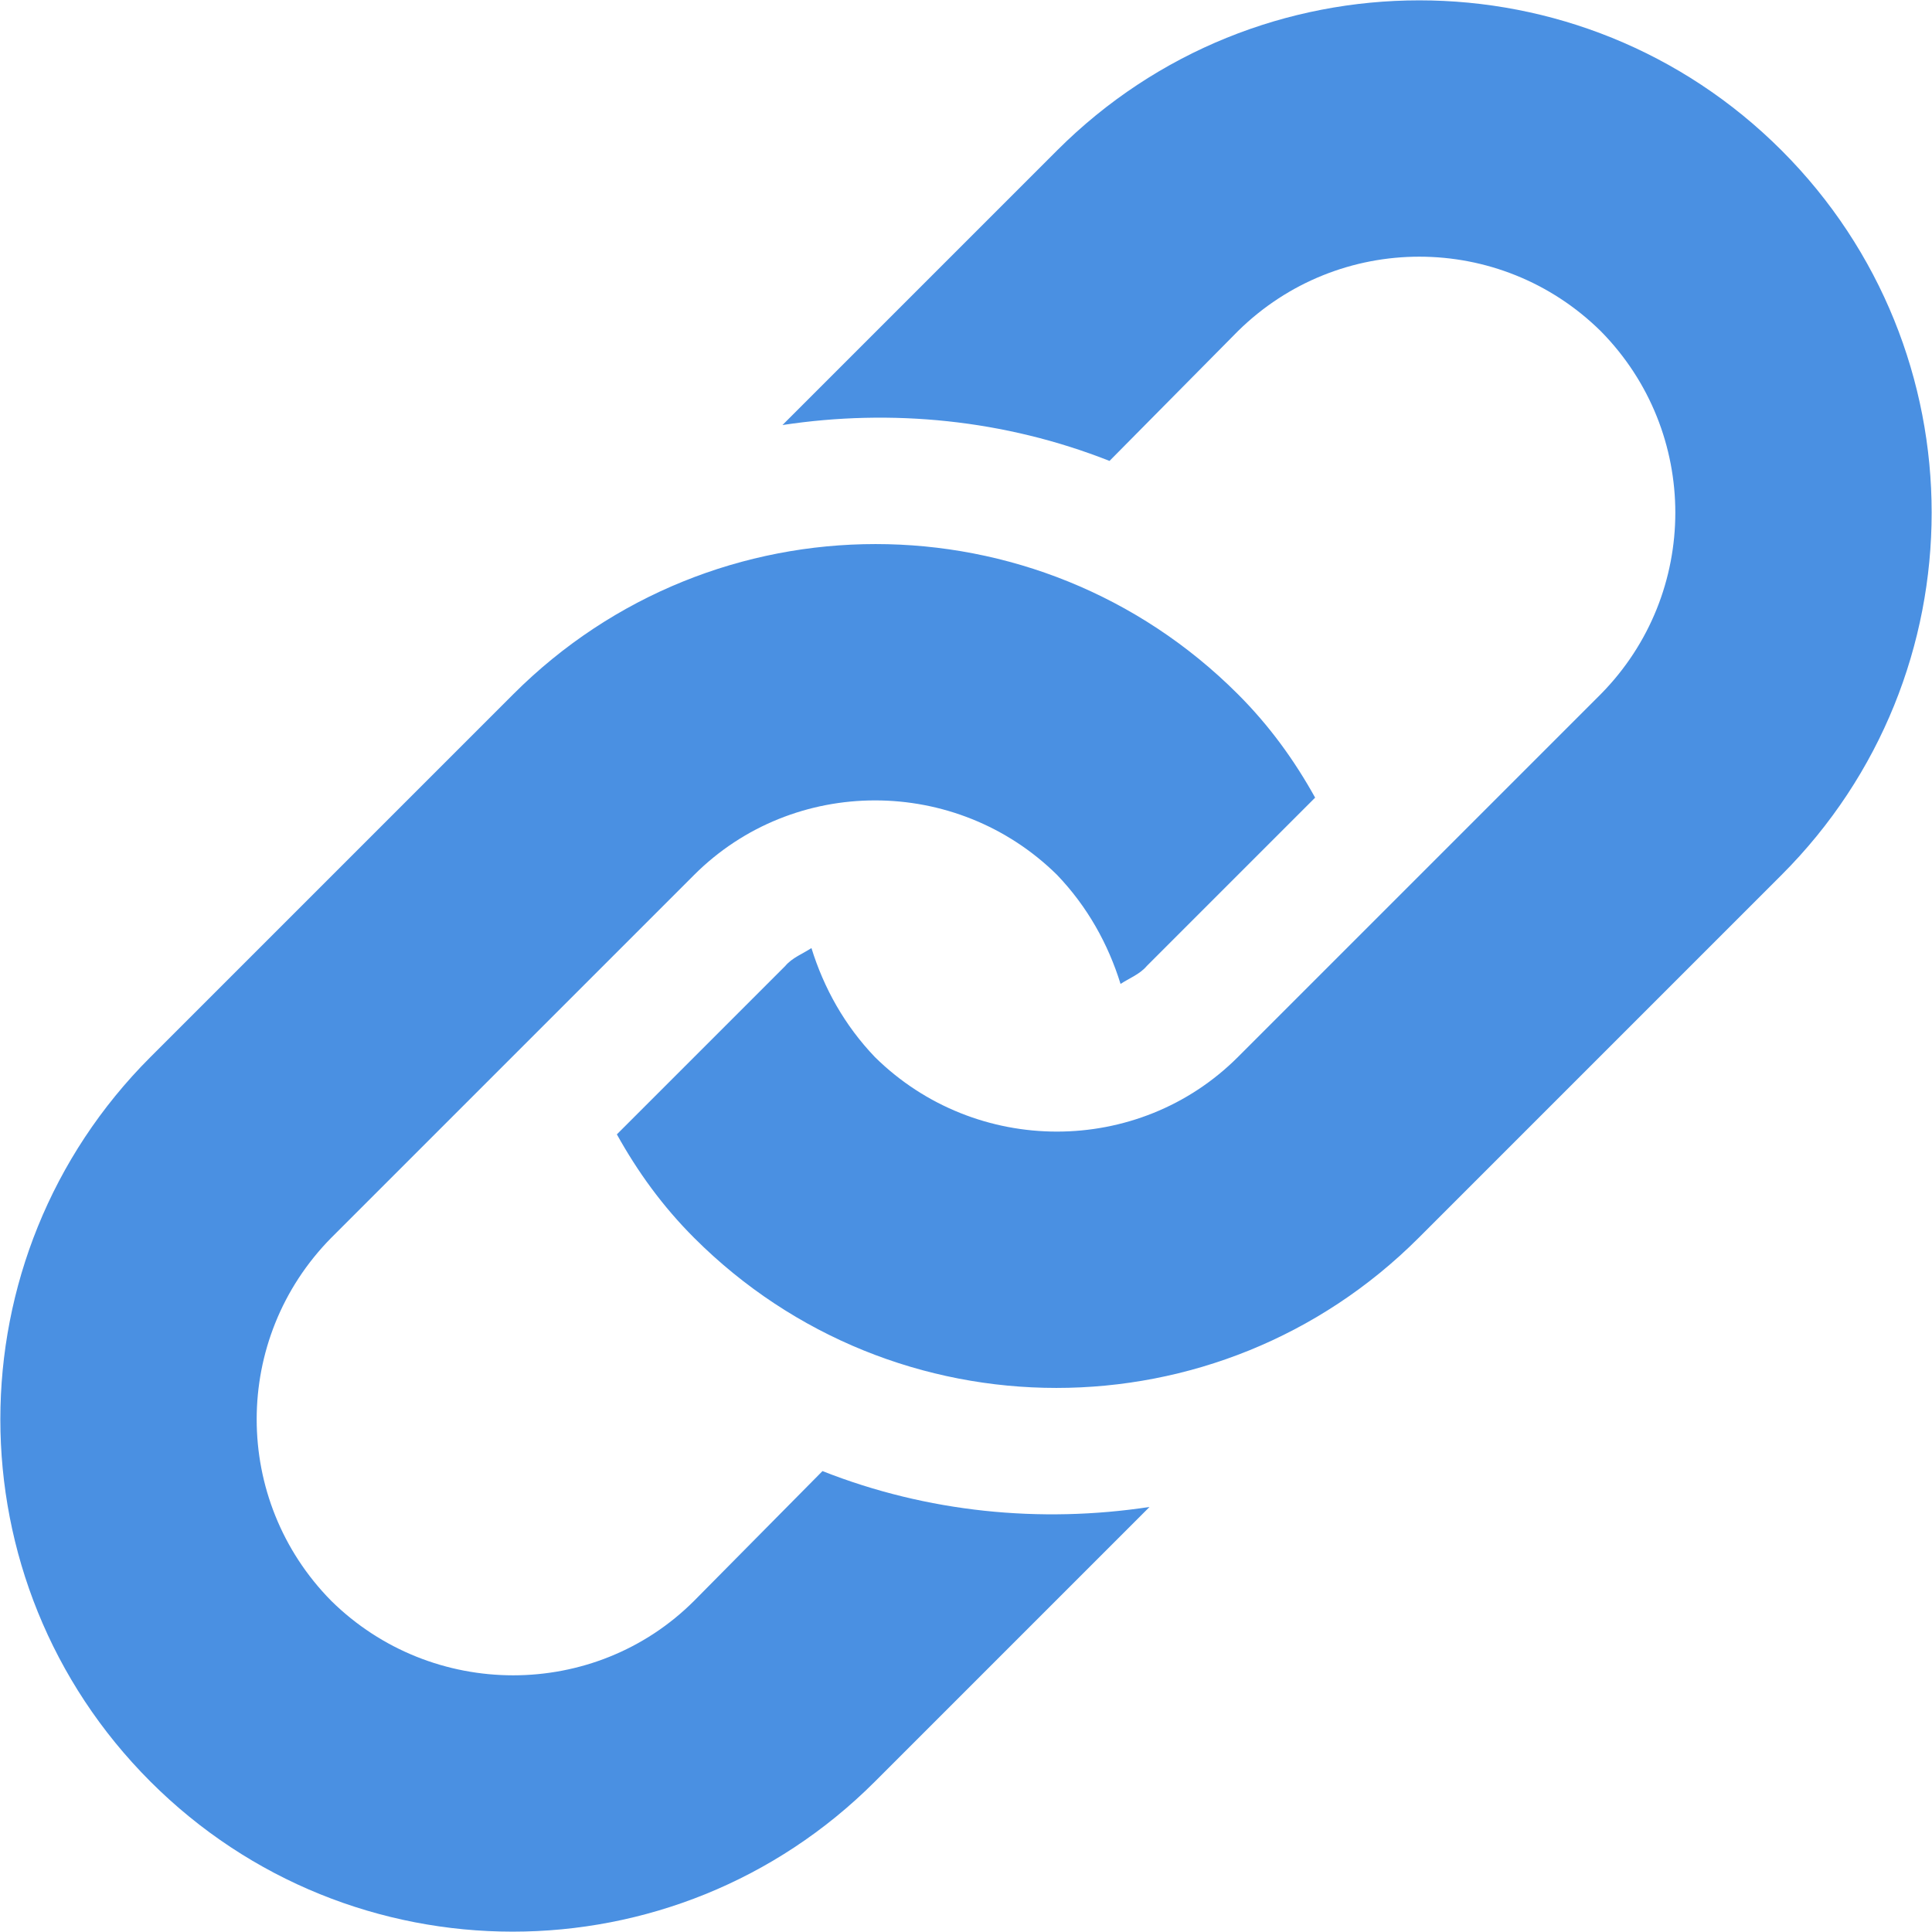 <svg id="SvgjsSvg1000" xmlns="http://www.w3.org/2000/svg" version="1.1" xmlns:xlink="http://www.w3.org/1999/xlink" xmlns:svgjs="http://svgjs.com/svgjs" width="14" height="14"><defs id="SvgjsDefs1001"></defs><path id="SvgjsPath1007" d="M380.03 616.6C379.31 617.32 378.13 617.32 377.4 616.6C376.68 615.87 376.68 614.7 377.4 613.97L380.03 611.34C380.75 610.62 381.93 610.62 382.66 611.34C382.88 611.57 383.03 611.84 383.12 612.13C383.18 612.09 383.26 612.06 383.31 612L384.53 610.78C384.38 610.51 384.2 610.26 383.97 610.03C382.52 608.58 380.17 608.58 378.72 610.03L376.09 612.66C374.64 614.11 374.64 616.46 376.09 617.91C377.54 619.36 379.89 619.36 381.34 617.91L383.33 615.92C382.54 616.04 381.72 615.96 380.96 615.66ZM385.28 613.97C383.83 615.42 381.48 615.42 380.03 613.97C379.8 613.74 379.62 613.49 379.47 613.22L380.69 612C380.74 611.94 380.82 611.91 380.88 611.87C380.97 612.16 381.12 612.43 381.34 612.66C382.07 613.38 383.25 613.38 383.97 612.66L386.6 610.03C387.32 609.3 387.32 608.13 386.6 607.4C385.87 606.68 384.7 606.68 383.97 607.4L383.04 608.34C382.28 608.04 381.46 607.96 380.67 608.08L382.66 606.09C384.11 604.64 386.46 604.64 387.91 606.09C389.36 607.54 389.36 609.89 387.91 611.34Z " fill="#4a90e2" fill-opacity="1" transform="matrix(1,0,0,1,-375,-605)"></path></svg>